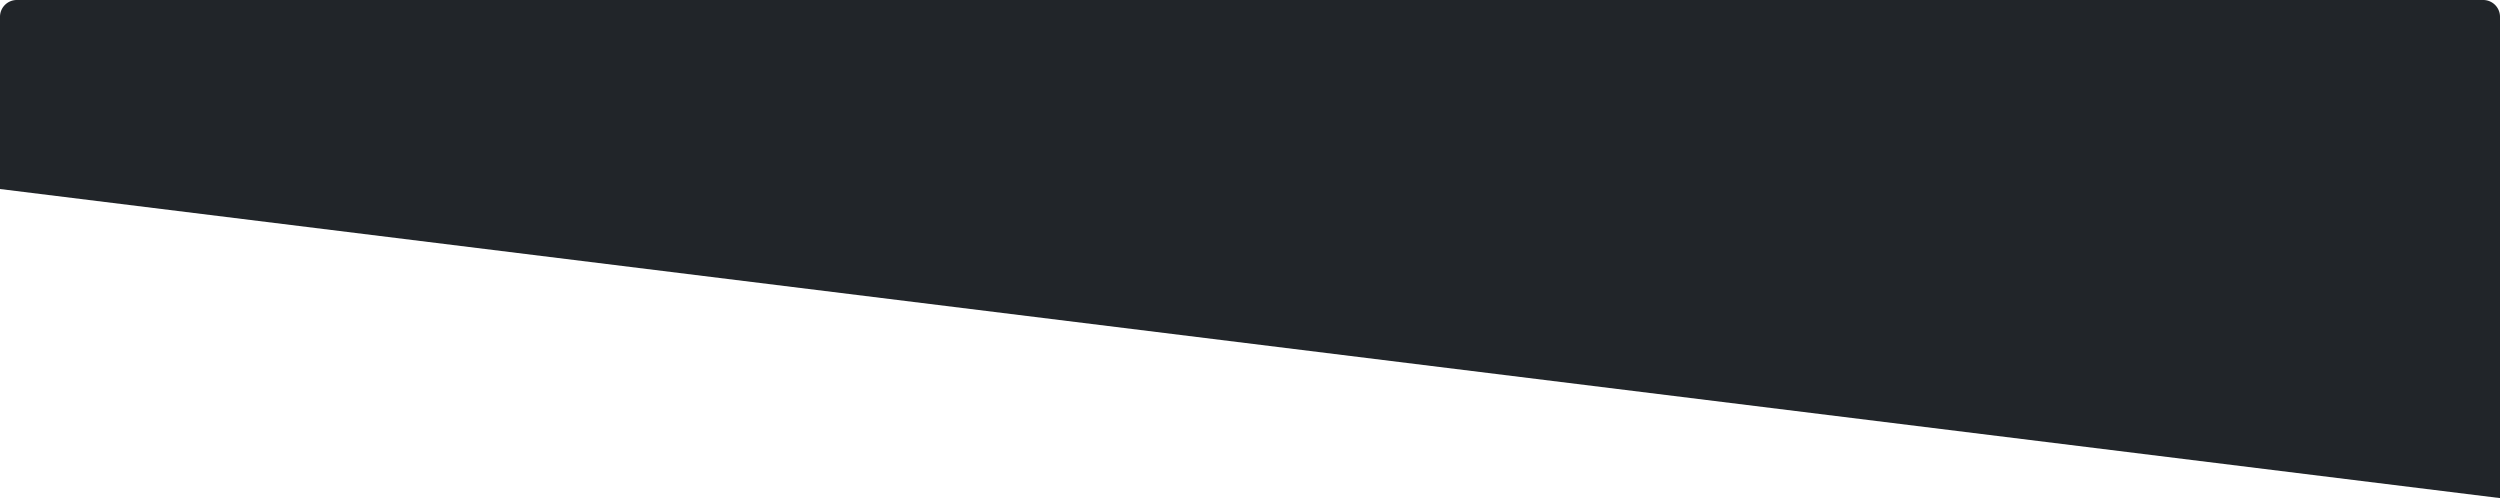 <svg xmlns="http://www.w3.org/2000/svg" width="446" height="88.861" viewBox="0 0 446 88.861">
  <path id="Path_271" data-name="Path 271" d="M3,0H443a3,3,0,0,1,3,3V88.861L0,33.721V3A3,3,0,0,1,3,0Z" fill="#212529"/>
</svg>
